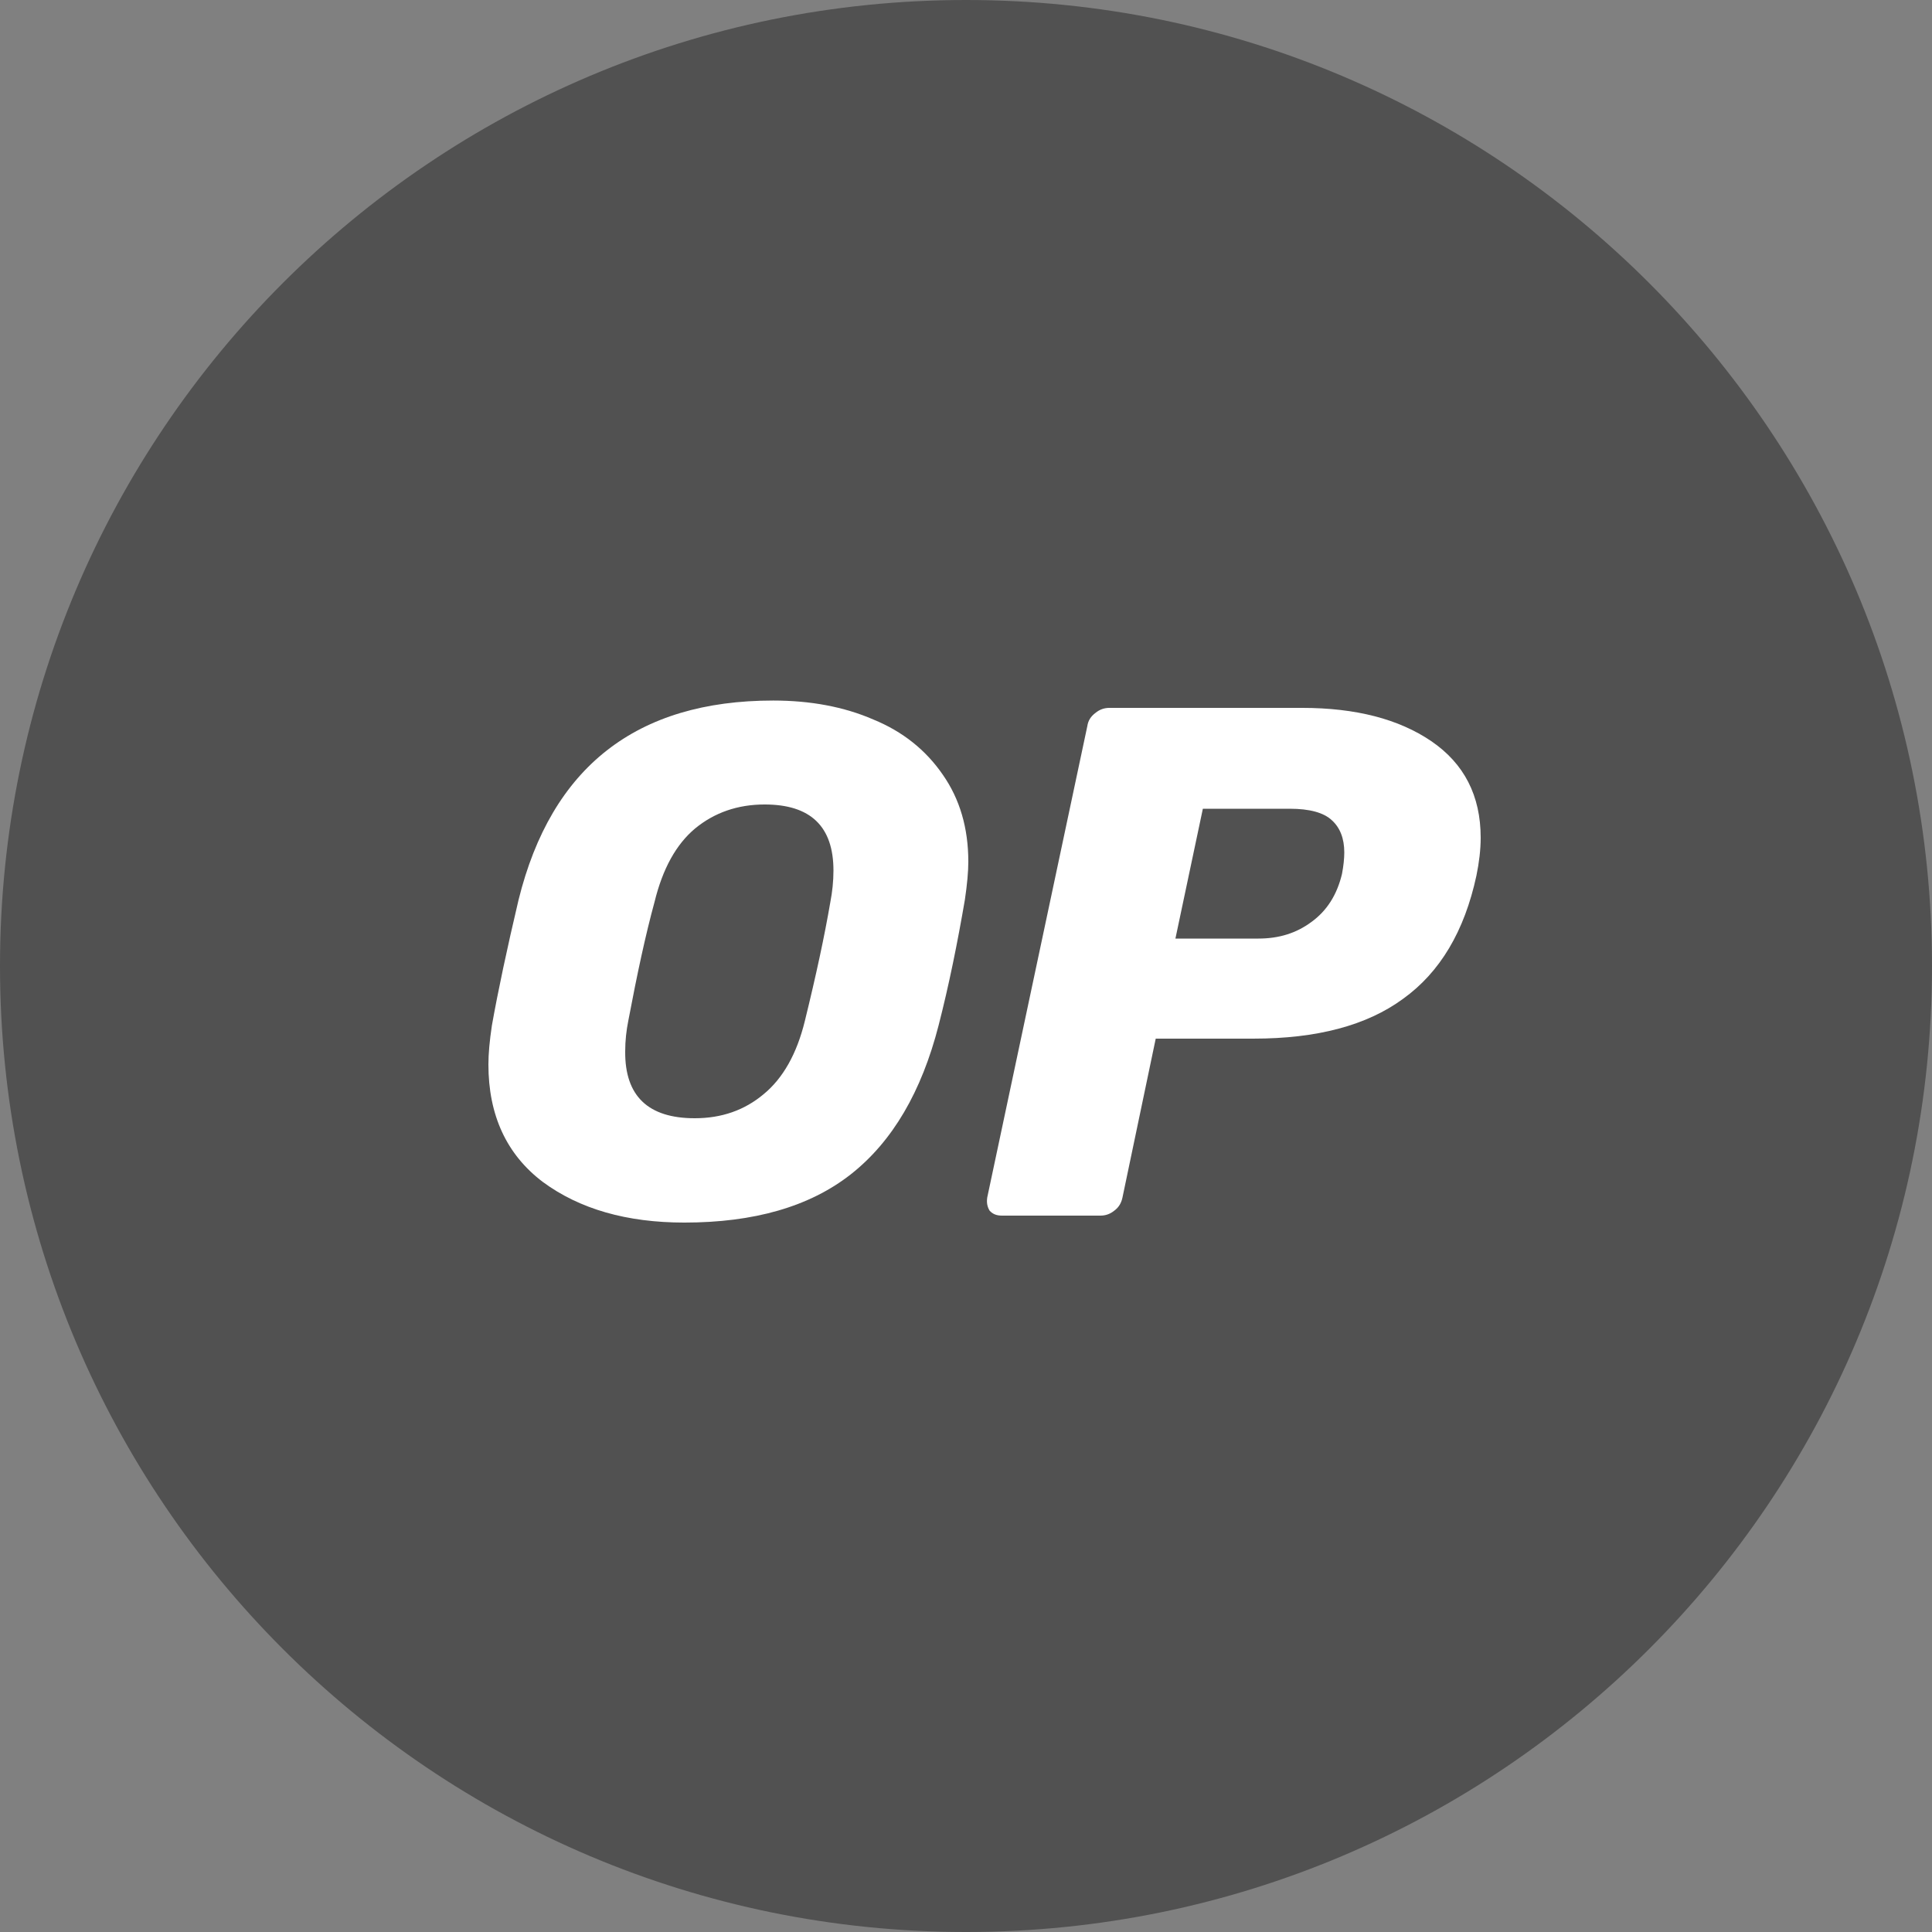 <?xml version="1.0" encoding="UTF-8"?>
<svg xmlns="http://www.w3.org/2000/svg" xmlns:xlink="http://www.w3.org/1999/xlink" width="400pt" height="400pt" viewBox="0 0 400 400" version="1.1">
<rect x="0" y="0" width="400" height="400" fill="#808080" stroke="none"/>
<g id="surface1">
<path style=" stroke:none;fill-rule:nonzero;fill:rgb(32%,32%,32%);fill-opacity:1;" d="M 400 200 C 400 310.457 310.457 400 200 400 C 89.543 400 0 310.457 0 200 C 0 89.543 89.543 0 200 0 C 310.457 0 400 89.543 400 200 Z M 400 200 "/>
<path style=" stroke:none;fill-rule:nonzero;fill:rgb(100%,100%,100%);fill-opacity:1;" d="M 141.68 253.121 C 129.762 253.121 120 250.32 112.398 244.719 C 104.879 239.039 101.121 230.879 101.121 220.398 C 101.121 218.16 101.359 215.52 101.84 212.32 C 103.121 205.121 104.961 196.48 107.359 186.32 C 114.16 158.801 131.762 145.039 160.078 145.039 C 167.762 145.039 174.719 146.32 180.801 148.961 C 186.879 151.441 191.68 155.281 195.199 160.398 C 198.719 165.441 200.48 171.441 200.48 178.398 C 200.48 180.48 200.238 183.121 199.762 186.32 C 198.238 195.199 196.48 203.922 194.32 212.32 C 190.801 226 184.801 236.32 176.16 243.121 C 167.602 249.84 156.078 253.121 141.68 253.121 Z M 143.84 231.52 C 149.441 231.52 154.16 229.84 158.078 226.559 C 162.078 223.281 164.961 218.238 166.641 211.359 C 168.961 201.922 170.719 193.762 171.922 186.719 C 172.32 184.641 172.559 182.48 172.559 180.238 C 172.559 171.121 167.84 166.559 158.32 166.559 C 152.719 166.559 147.922 168.238 143.922 171.52 C 140 174.801 137.199 179.84 135.52 186.719 C 133.68 193.441 131.922 201.602 130.078 211.359 C 129.68 213.359 129.441 215.441 129.441 217.68 C 129.359 226.961 134.238 231.52 143.84 231.52 Z M 143.84 231.52 "/>
<path style=" stroke:none;fill-rule:nonzero;fill:rgb(100%,100%,100%);fill-opacity:1;" d="M 207.441 251.68 C 206.32 251.68 205.52 251.359 204.879 250.641 C 204.398 249.84 204.238 248.961 204.398 247.922 L 225.121 150.32 C 225.281 149.199 225.84 148.32 226.801 147.602 C 227.68 146.879 228.641 146.559 229.68 146.559 L 269.602 146.559 C 280.719 146.559 289.602 148.879 296.32 153.441 C 303.121 158.078 306.559 164.719 306.559 173.441 C 306.559 175.922 306.238 178.559 305.68 181.281 C 303.199 192.801 298.16 201.281 290.48 206.801 C 282.961 212.32 272.641 215.039 259.52 215.039 L 239.281 215.039 L 232.398 247.922 C 232.16 249.039 231.68 249.922 230.719 250.641 C 229.84 251.359 228.879 251.68 227.84 251.68 Z M 260.559 194.32 C 264.801 194.32 268.398 193.199 271.52 190.879 C 274.719 188.559 276.801 185.281 277.84 180.961 C 278.16 179.281 278.32 177.762 278.32 176.48 C 278.32 173.602 277.441 171.359 275.762 169.84 C 274.078 168.238 271.121 167.441 267.039 167.441 L 249.039 167.441 L 243.359 194.32 Z M 260.559 194.32 "/>
</g>
</svg>
